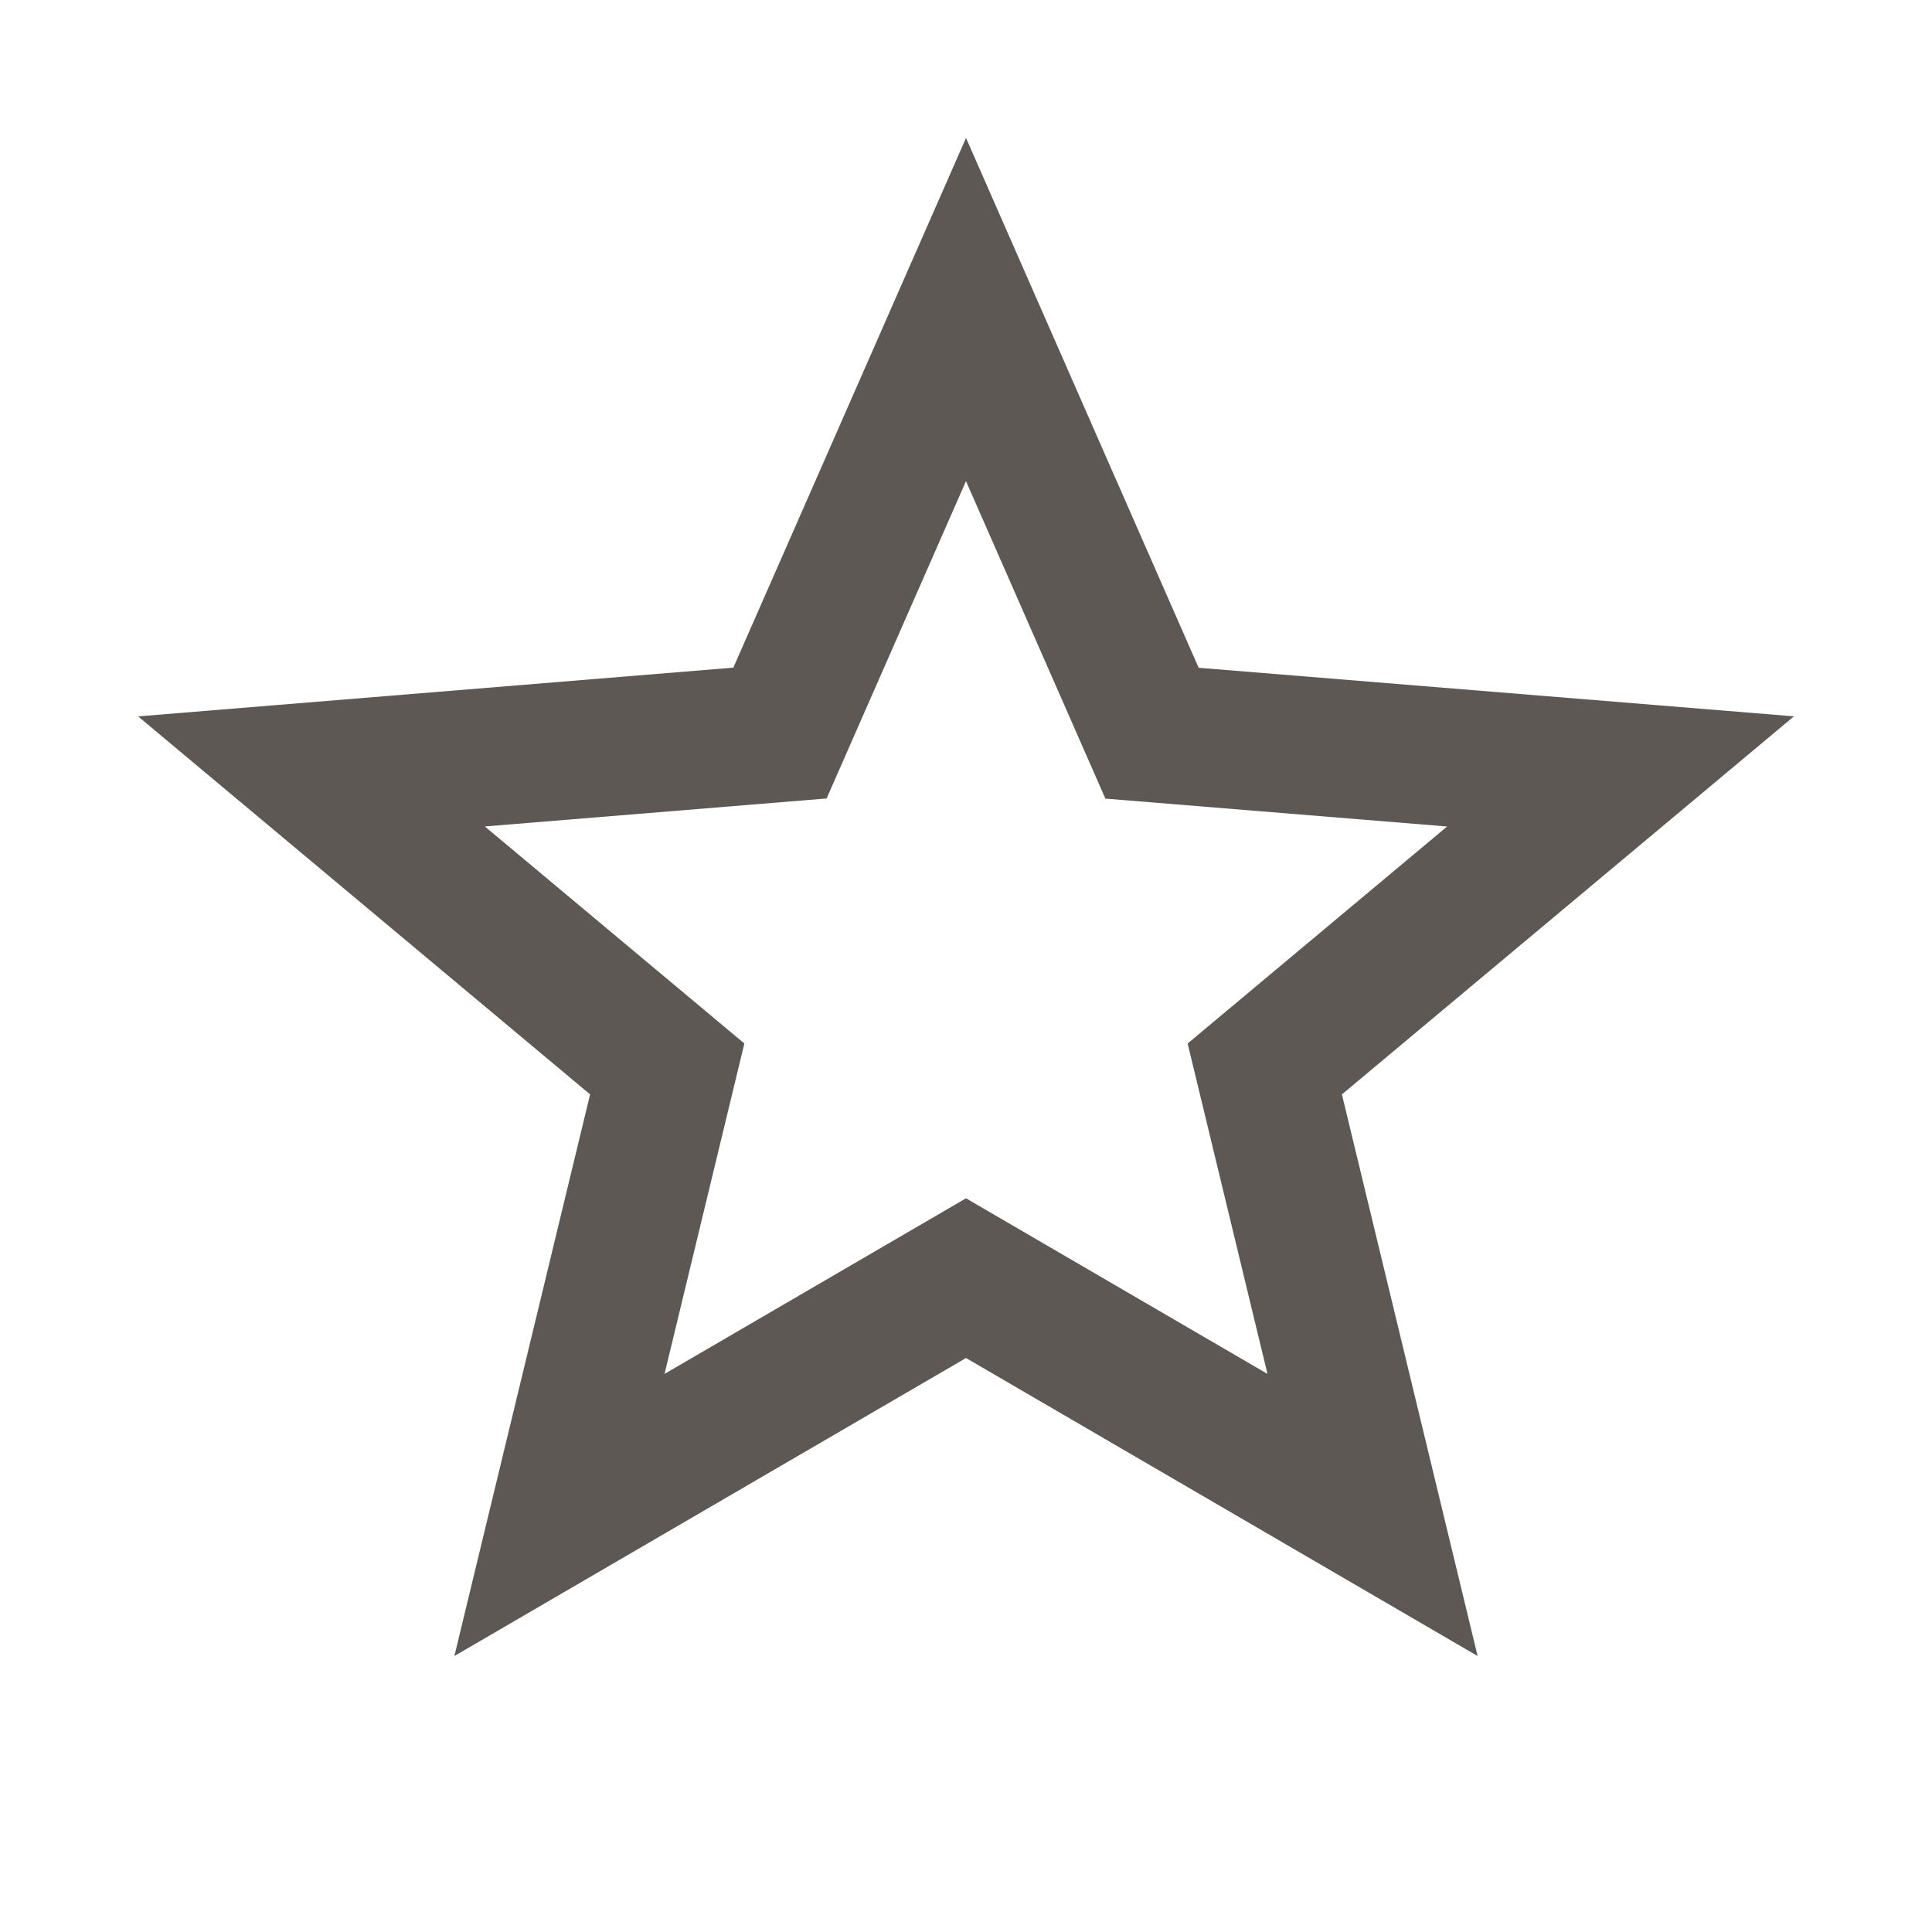 <svg xmlns="http://www.w3.org/2000/svg" width="14" height="14" viewBox="0 0 14 14">
    <g fill="none" fill-rule="evenodd">
        <g>
            <g>
                <g>
                    <g>
                        <g>
                            <g>
                                <path d="M0 0L14 0 14 14 0 14z" transform="translate(-489, -1448) translate(423, 1095) translate(10, 223) translate(0, 130) translate(56, 0)"/>
                                <path d="M0 0L14 0 14 14 0 14z" transform="translate(-489, -1448) translate(423, 1095) translate(10, 223) translate(0, 130) translate(56, 0)"/>
                            </g>
                            <path fill-rule="nonzero" stroke="#5E5855" d="M7 2.243l1.348 3.07 3.395.277-2.578 2.156.781 3.232L7 9.262l-2.946 1.716.781-3.232L2.257 5.59l3.395-.278L7 2.243z" transform="translate(-489, -1448) translate(423, 1095) translate(10, 223) translate(0, 130) translate(56, 0)"/>
                        </g>
                    </g>
                </g>
            </g>
        </g>
    </g>
</svg>
